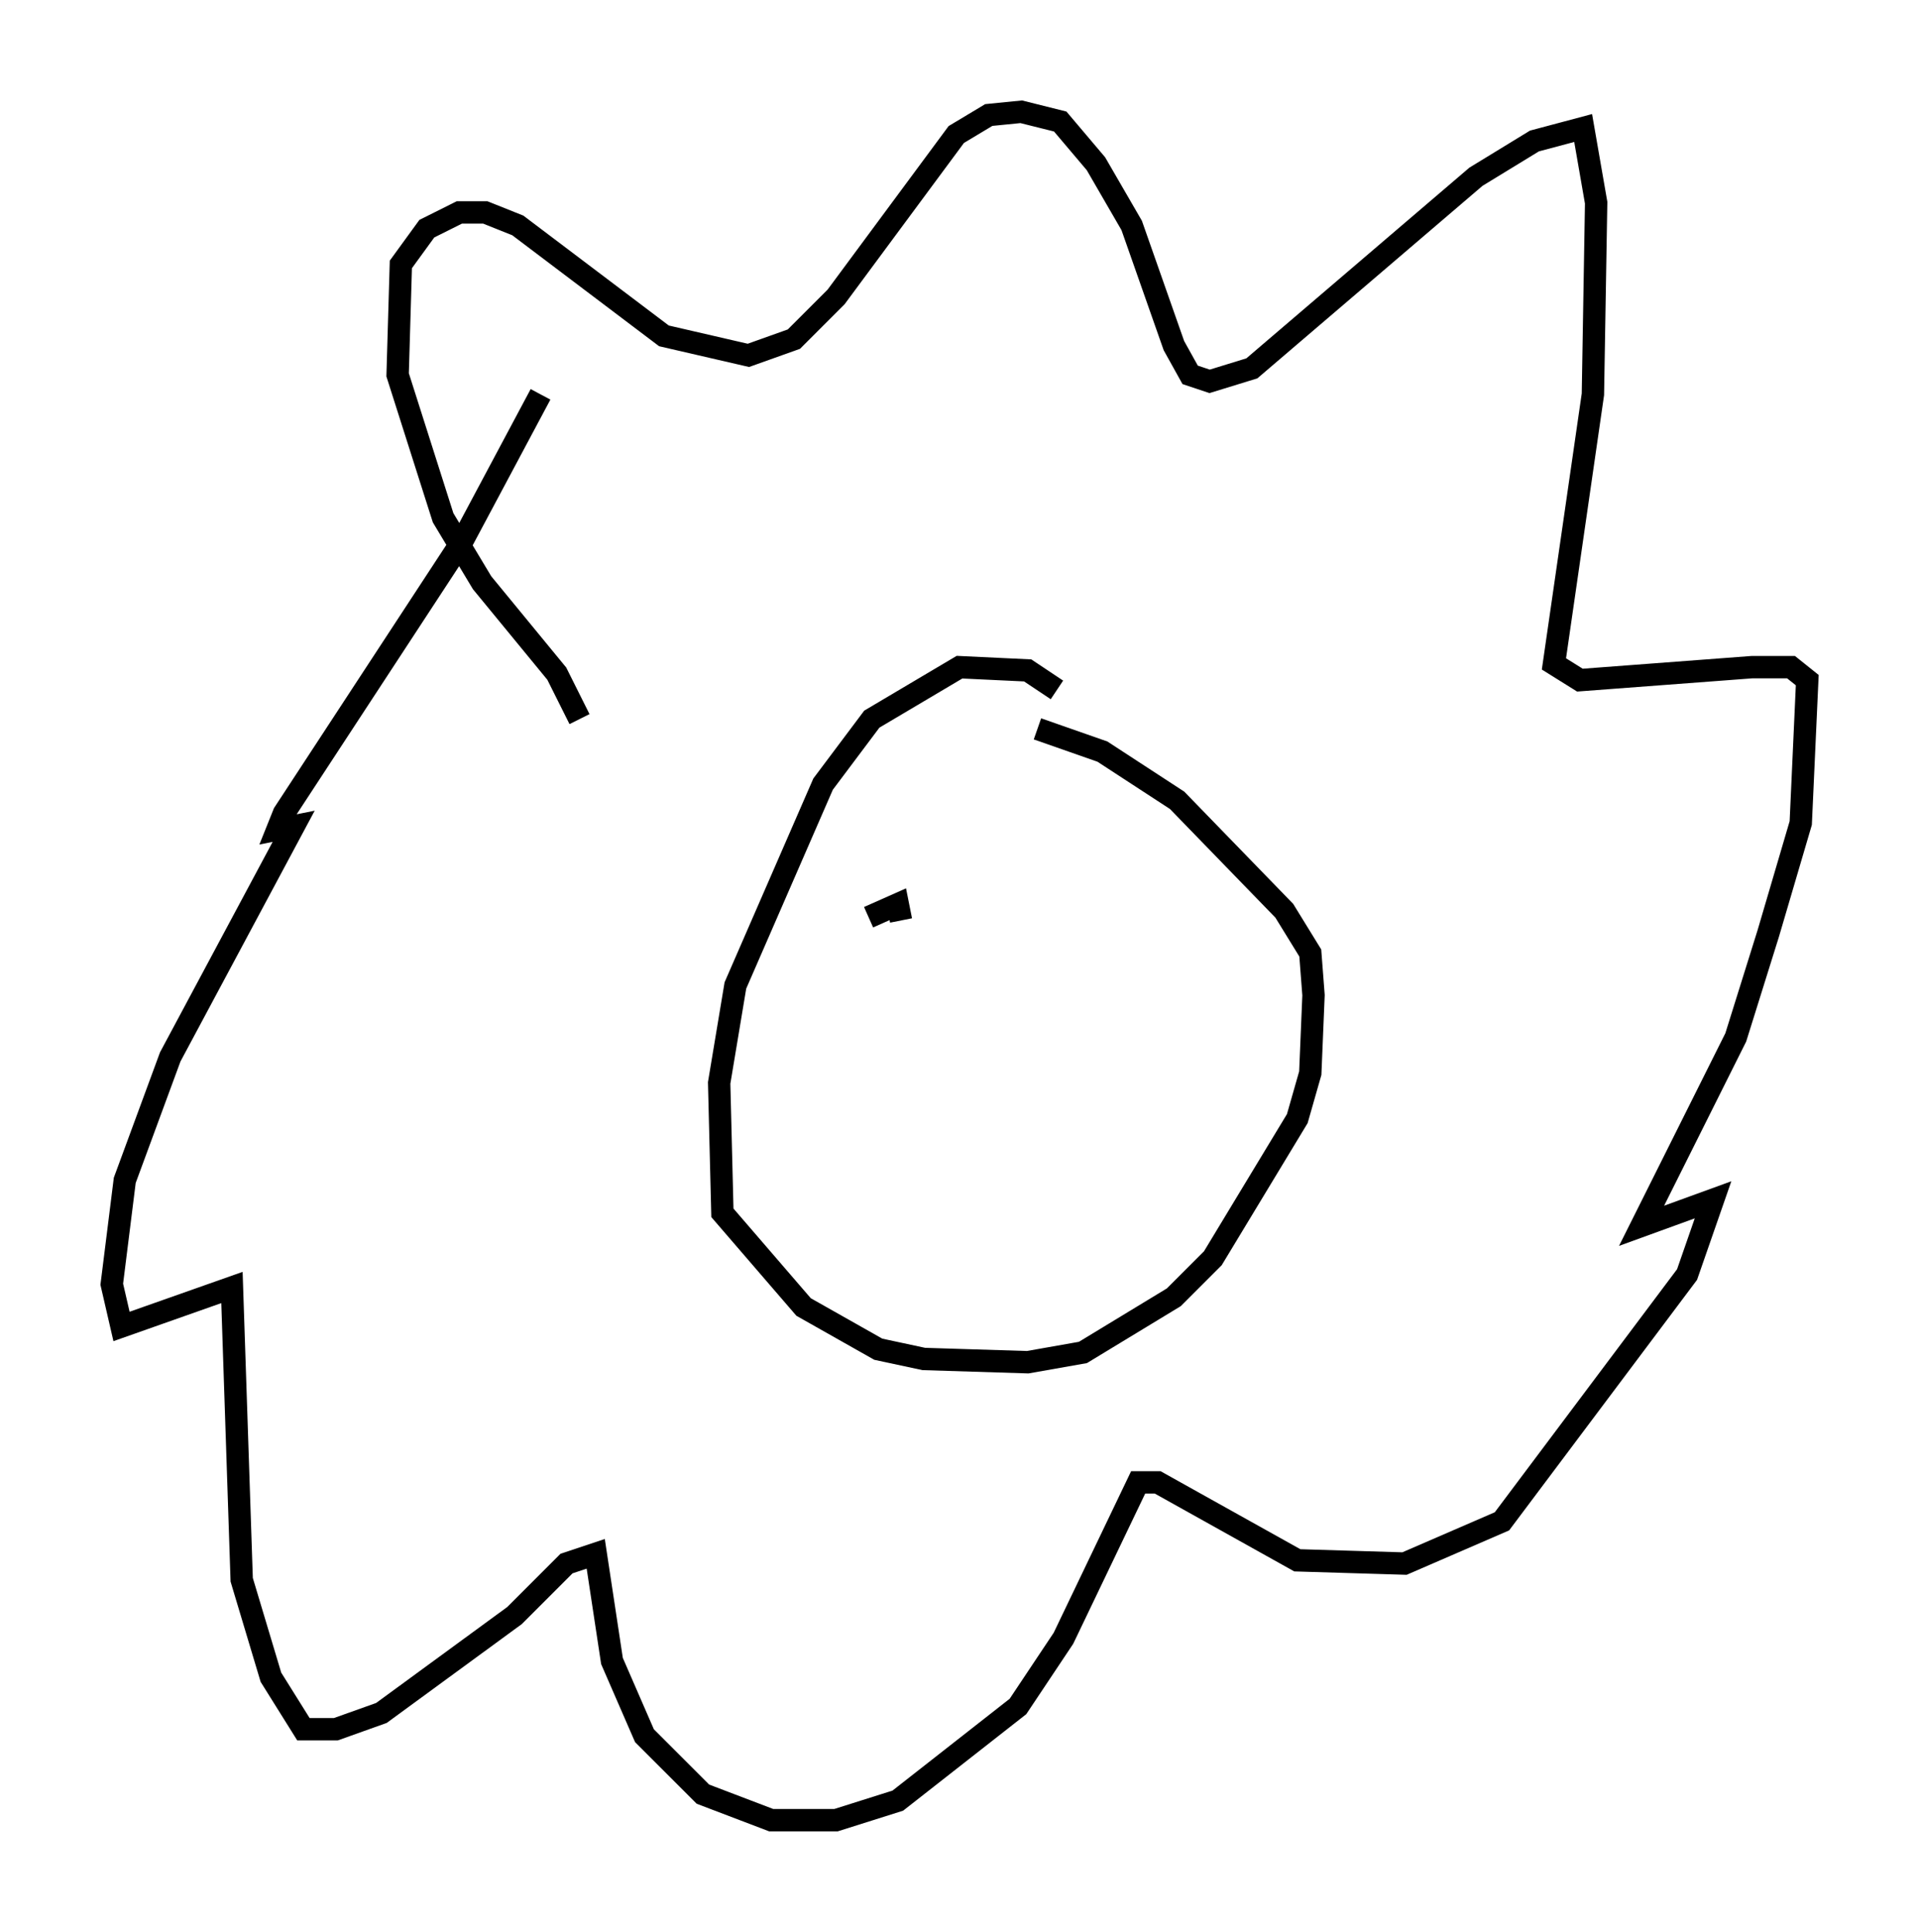 <?xml version="1.0" encoding="utf-8" ?>
<svg baseProfile="full" height="86.402" version="1.1" width="85.821" xmlns="http://www.w3.org/2000/svg" xmlns:ev="http://www.w3.org/2001/xml-events" xmlns:xlink="http://www.w3.org/1999/xlink"><defs /><rect fill="white" height="86.402" width="85.821" x="0" y="0" /><path d="M48.43, 34.341 m-1.162, -3.486 l-1.307, -0.872 -3.05, -0.145 l-3.922, 2.324 -2.179, 2.905 l-3.922, 9.006 -0.726, 4.358 l0.145, 5.81 3.631, 4.212 l3.341, 1.888 2.034, 0.436 l4.648, 0.145 2.469, -0.436 l4.067, -2.469 1.743, -1.743 l3.777, -6.246 0.581, -2.034 l0.145, -3.486 -0.145, -1.888 l-1.162, -1.888 -4.793, -4.939 l-3.341, -2.179 -2.905, -1.017 m-20.48, -0.436 l-1.017, -2.034 -3.341, -4.067 l-1.743, -2.905 -2.034, -6.391 l0.145, -4.939 1.162, -1.598 l1.453, -0.726 1.162, 0.0 l1.453, 0.581 6.536, 4.939 l3.777, 0.872 2.034, -0.726 l1.888, -1.888 5.374, -7.263 l1.453, -0.872 1.453, -0.145 l1.743, 0.436 1.598, 1.888 l1.598, 2.76 1.888, 5.374 l0.726, 1.307 0.872, 0.291 l1.888, -0.581 10.022, -8.57 l2.615, -1.598 2.179, -0.581 l0.581, 3.341 -0.145, 8.57 l-1.743, 12.056 1.162, 0.726 l7.698, -0.581 1.743, 0.0 l0.726, 0.581 -0.291, 6.391 l-1.453, 4.939 -1.453, 4.648 l-4.212, 8.425 3.196, -1.162 l-1.162, 3.341 -8.279, 11.039 l-4.358, 1.888 -4.793, -0.145 l-6.246, -3.486 -0.872, 0.0 l-3.341, 6.972 -2.034, 3.05 l-5.374, 4.212 -2.76, 0.872 l-2.905, 0.0 -3.05, -1.162 l-2.615, -2.615 -1.453, -3.341 l-0.726, -4.793 -1.307, 0.436 l-2.324, 2.324 -5.955, 4.358 l-2.034, 0.726 -1.453, 0.0 l-1.453, -2.324 -1.307, -4.358 l-0.436, -13.073 -4.939, 1.743 l-0.436, -1.888 0.581, -4.648 l2.034, -5.52 5.52, -10.313 l-0.726, 0.145 0.291, -0.726 l7.989, -12.201 3.486, -6.536 m15.978, 23.676 l0.0, 0.0 m10.458, 0.726 l0.0, 0.0 m-11.765, -1.017 l1.307, -0.581 0.145, 0.726 " fill="none" stroke="black" stroke-width="1" /></svg>